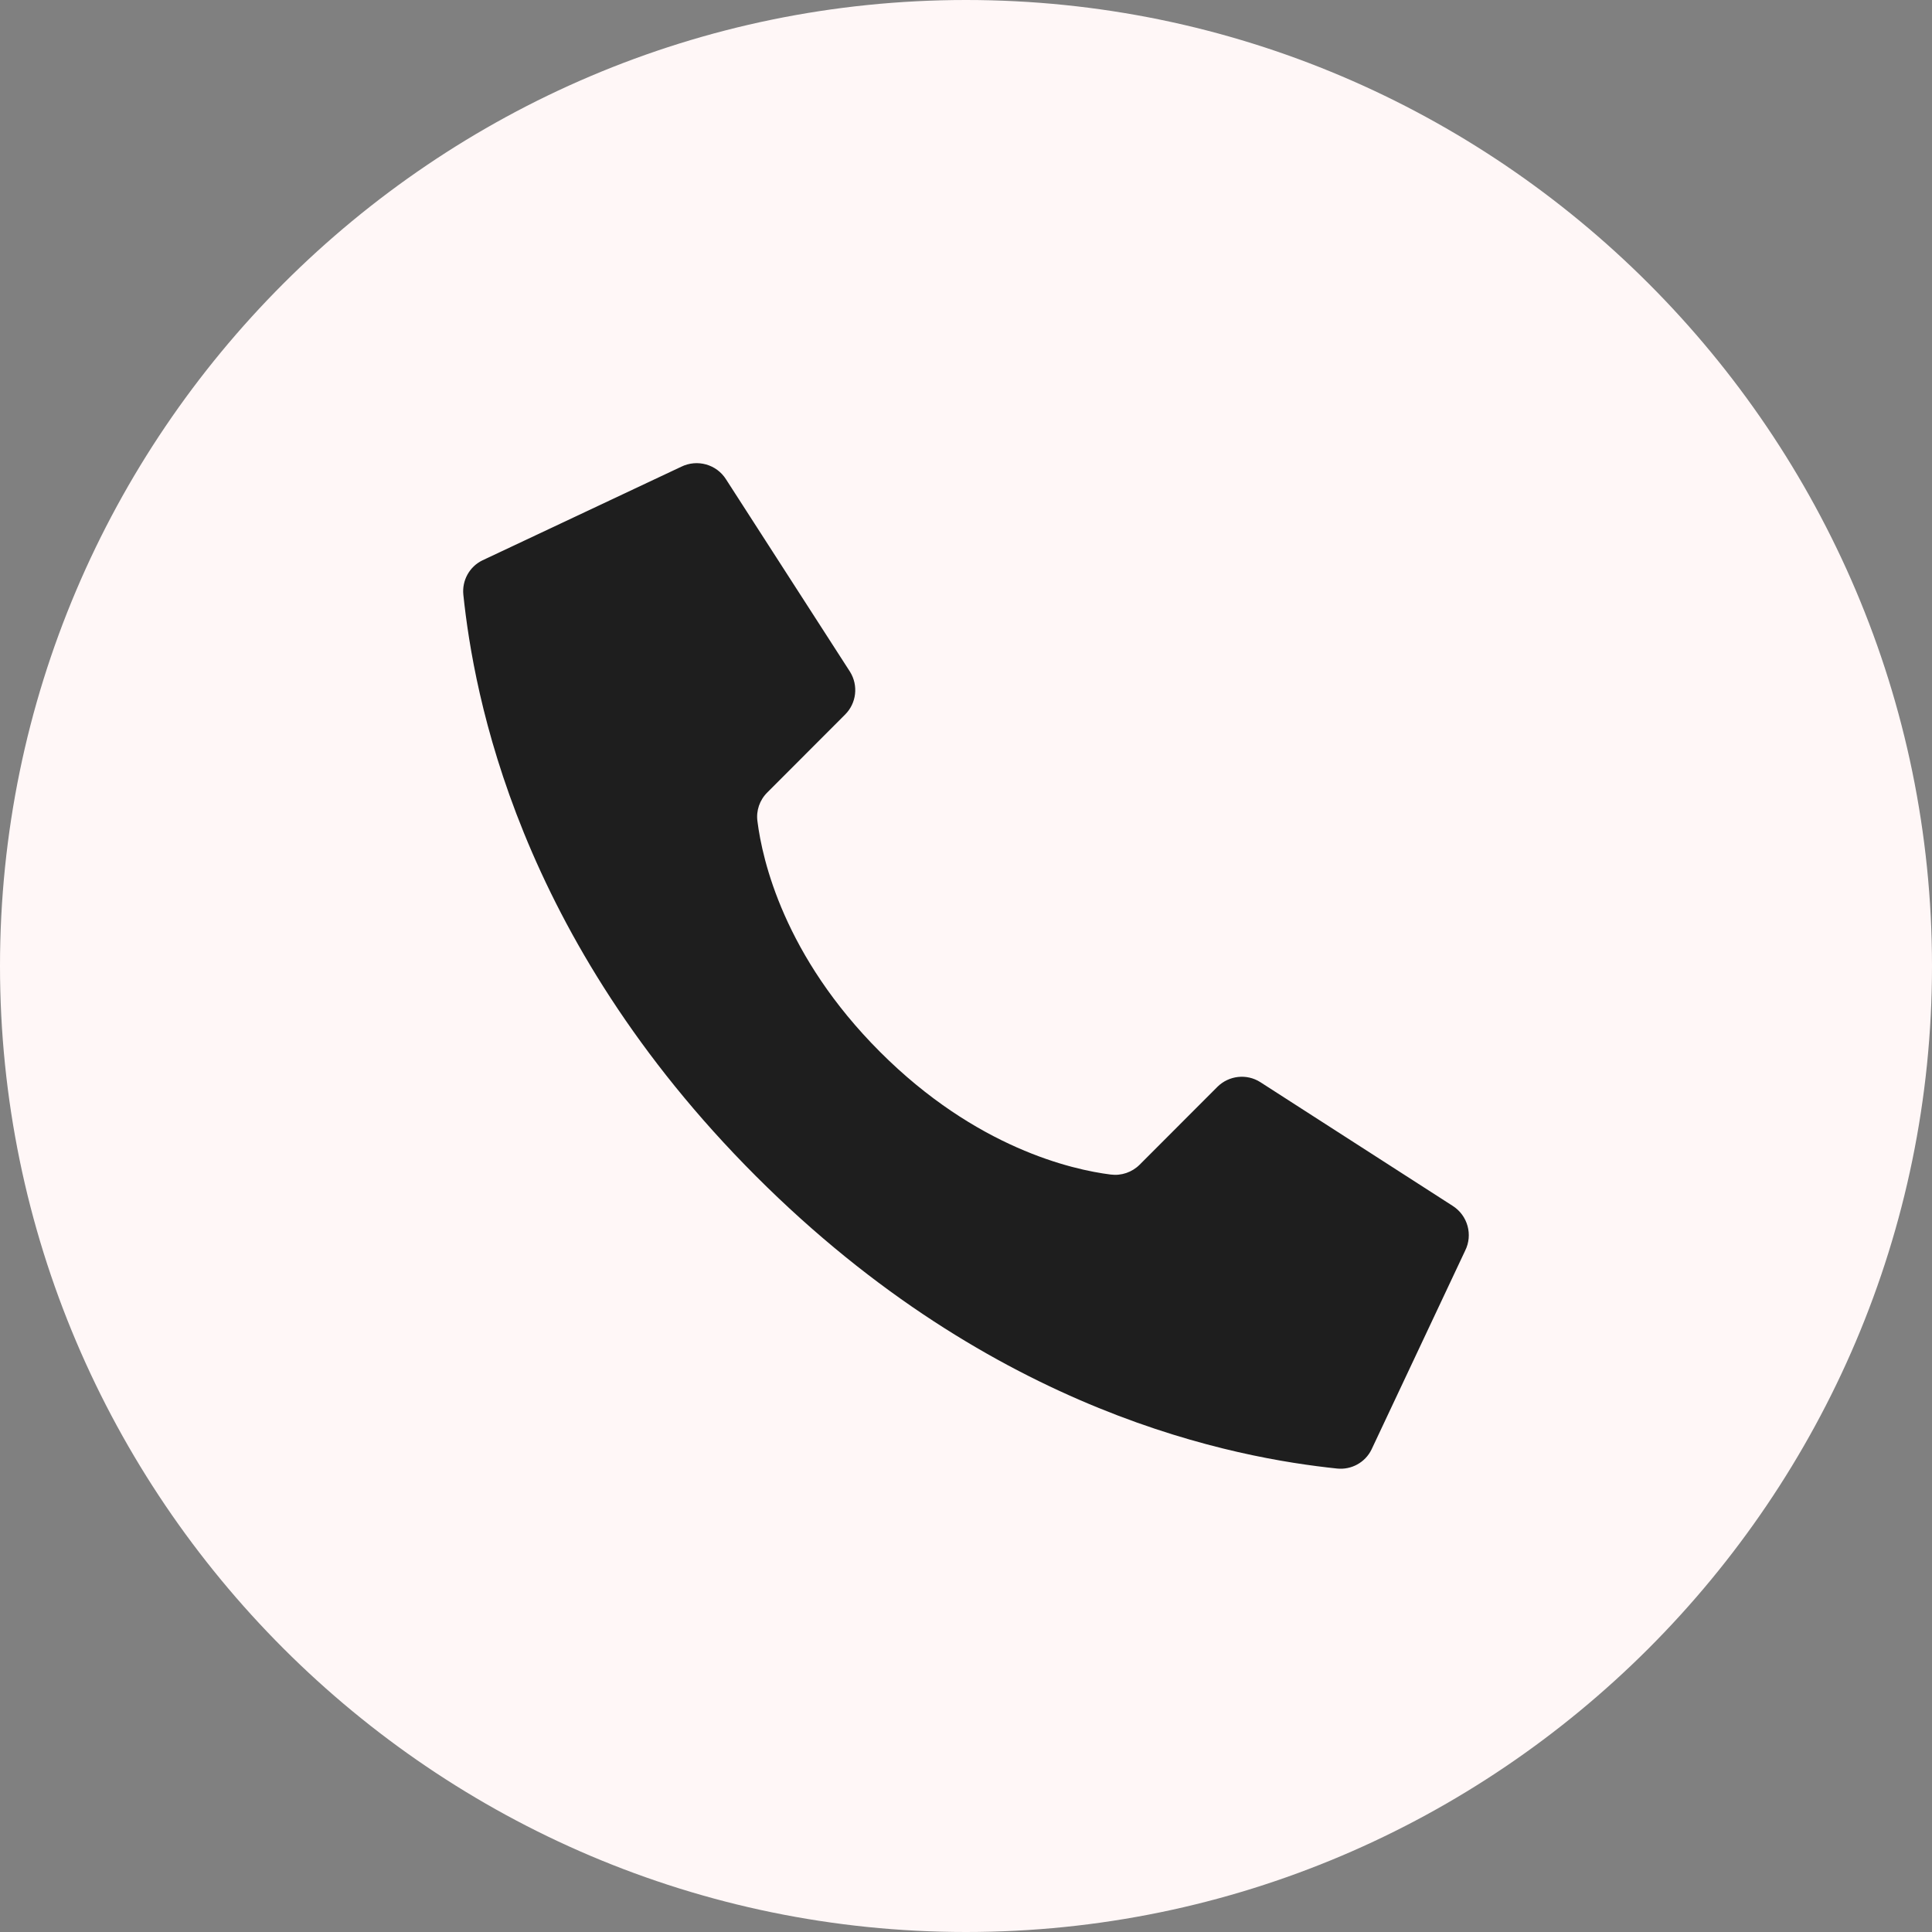 <svg width="18" height="18" viewBox="0 0 18 18" fill="none" xmlns="http://www.w3.org/2000/svg">
<rect x="0" y="0" width="18" height="18" fill="#808080" stroke="none"/>
<g clip-path="url(#clip0_24_279)">
<path fill-rule="evenodd" clip-rule="evenodd" d="M9 18C13.957 18 18 13.957 18 9C18 4.043 13.957 0 9 0C4.043 0 0 4.043 0 9C0 13.957 4.043 18 9 18Z" fill="#FFF7F7"/>
<path fill-rule="evenodd" clip-rule="evenodd" d="M8.2 9.801C7.304 8.905 7.102 8.011 7.057 7.652C7.043 7.553 7.078 7.453 7.149 7.383L7.873 6.658C7.98 6.552 7.999 6.386 7.919 6.258L6.765 4.467C6.677 4.326 6.496 4.275 6.346 4.349L4.494 5.221C4.373 5.28 4.303 5.409 4.317 5.542C4.414 6.464 4.816 8.73 7.042 10.957C9.269 13.185 11.534 13.585 12.457 13.682C12.59 13.696 12.719 13.626 12.778 13.505L13.65 11.653C13.725 11.504 13.674 11.323 13.533 11.234L11.742 10.082C11.615 10.001 11.449 10.02 11.342 10.126L10.618 10.851C10.547 10.922 10.447 10.956 10.348 10.943C9.99 10.898 9.094 10.696 8.199 9.8L8.2 9.801Z" fill="#1E1E1E"/>
</g>
<defs>
<clipPath id="clip0_24_279">
<rect width="18" height="18" fill="white"/>
</clipPath>
</defs>
</svg>
